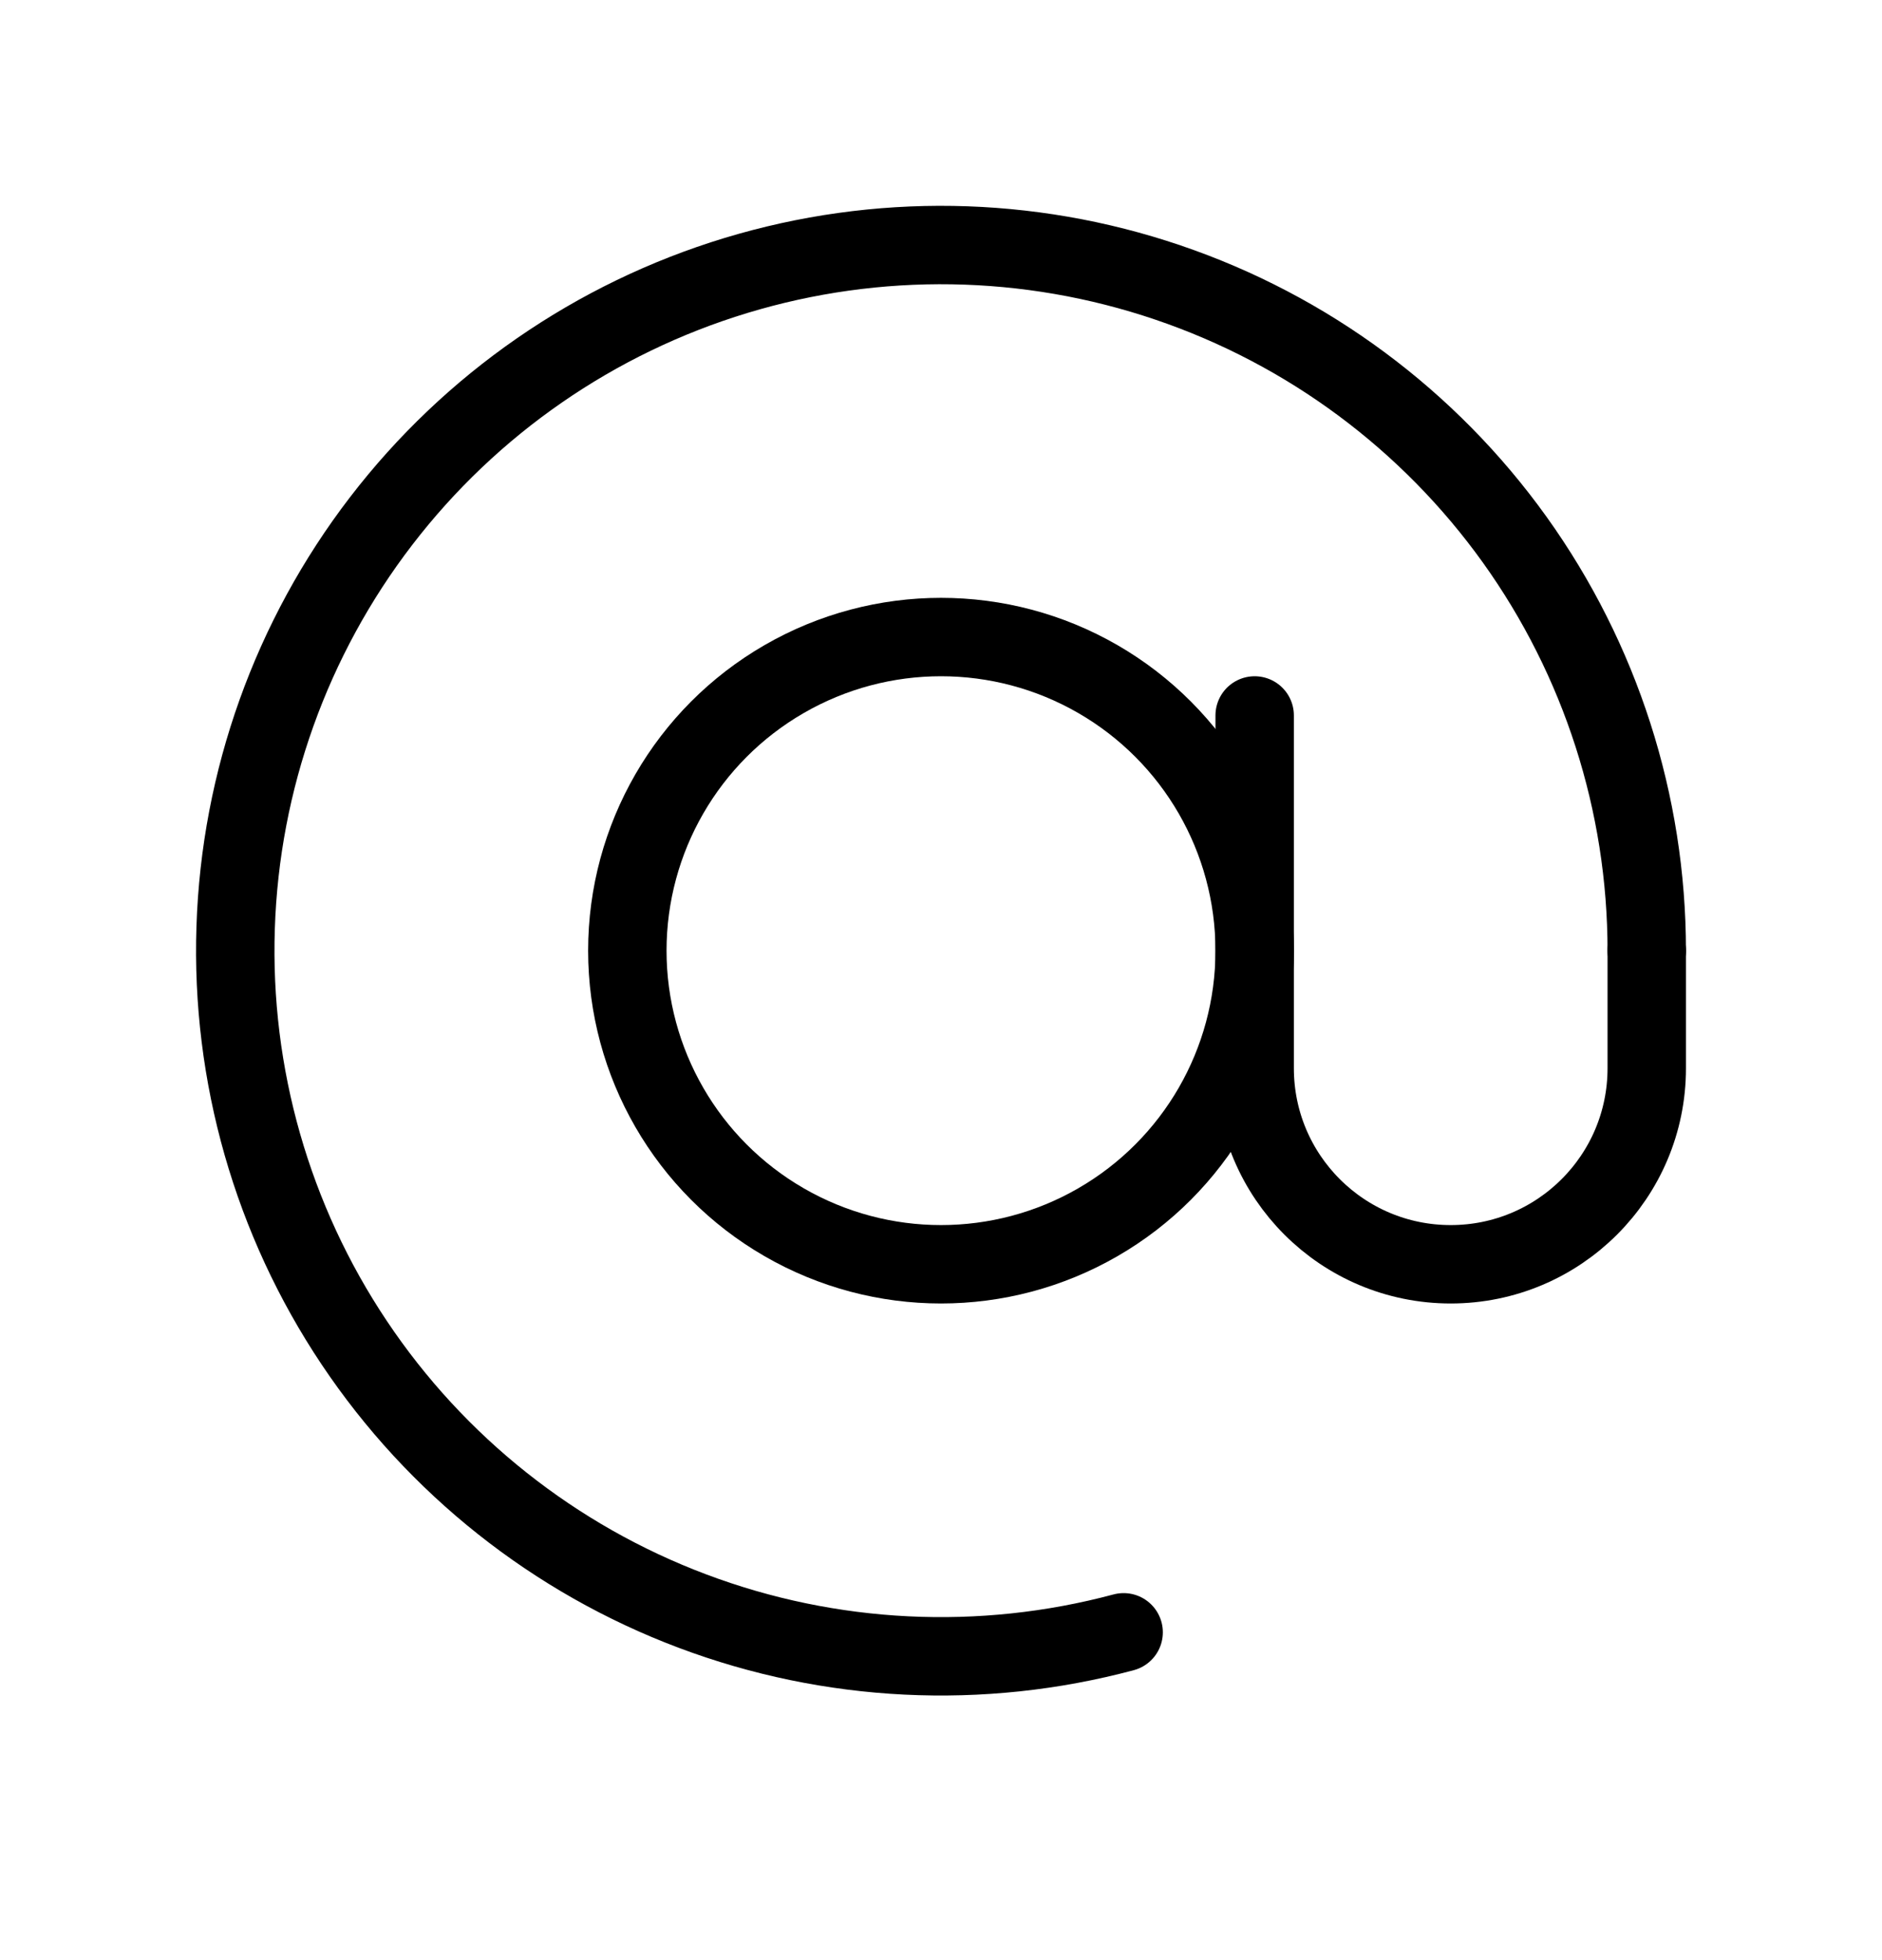 <svg width="24" height="25" viewBox="0 0 24 25" fill="none" xmlns="http://www.w3.org/2000/svg">
<path d="M21 12.125C21 10.245 20.411 8.412 19.316 6.883C18.22 5.354 16.674 4.207 14.893 3.603C13.112 2.998 11.187 2.967 9.387 3.513C7.588 4.059 6.005 5.154 4.86 6.646C3.715 8.138 3.066 9.951 3.005 11.831C2.943 13.71 3.472 15.562 4.517 17.125C5.562 18.689 7.07 19.886 8.83 20.548C10.59 21.211 12.513 21.305 14.329 20.819" stroke="currentColor" stroke-linecap="round" stroke-linejoin="round"/>
<circle cx="12" cy="12.125" r="4" stroke="currentColor" stroke-linecap="round" stroke-linejoin="round"/>
<path d="M16 9.125V13.625C16 15.006 17.119 16.125 18.5 16.125V16.125C19.881 16.125 21 15.006 21 13.625V12.125" stroke="currentColor" stroke-linecap="round" stroke-linejoin="round"/>
</svg>
